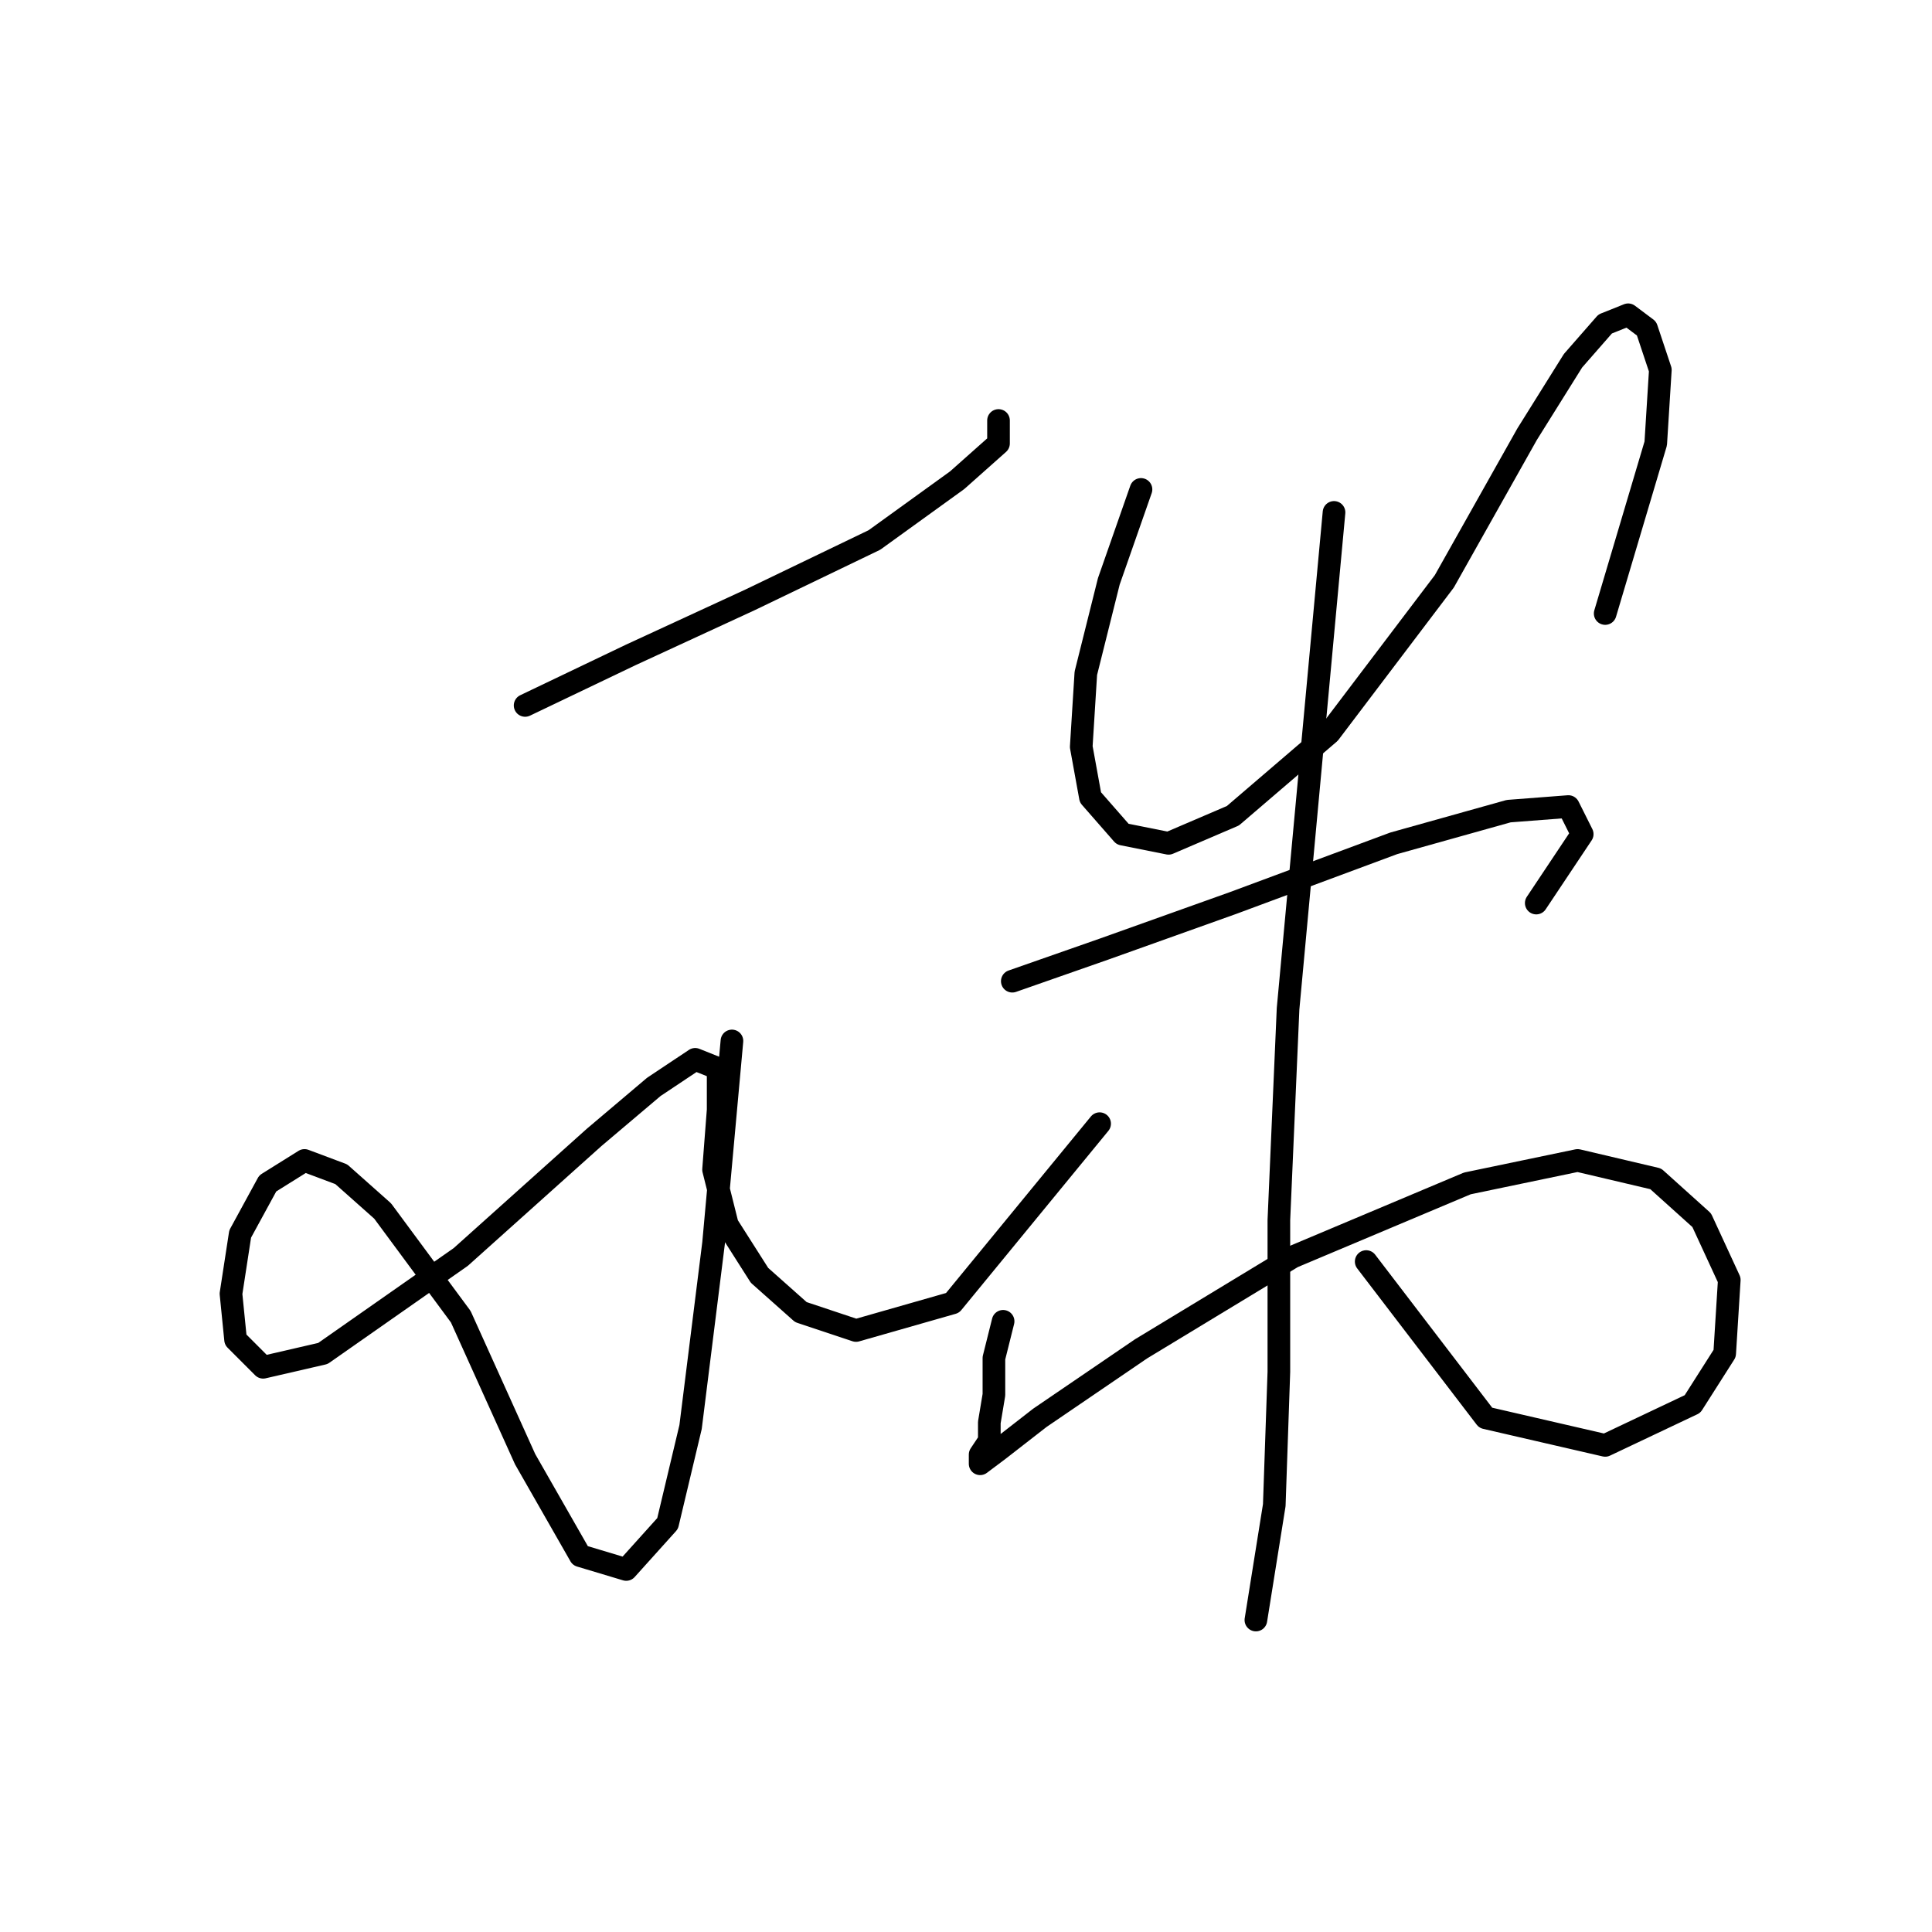 <?xml version="1.0" standalone="no"?>
    <svg width="256" height="256" xmlns="http://www.w3.org/2000/svg" version="1.1">
    <polyline stroke="black" stroke-width="3" stroke-linecap="round" fill="transparent" stroke-linejoin="round" points="69.581 93.474 83.588 86.775 99.422 79.467 115.865 71.55 126.827 63.633 132.308 58.761 132.308 55.716 132.308 55.716 " />
        <polyline stroke="black" stroke-width="3" stroke-linecap="round" fill="transparent" stroke-linejoin="round" points="96.986 137.931 94.55 164.727 91.505 189.086 88.46 201.875 82.979 207.965 76.889 206.138 69.581 193.349 61.055 174.471 50.702 160.464 45.221 155.592 40.349 153.765 35.477 156.81 31.824 163.509 30.606 171.426 31.215 177.516 34.868 181.17 42.785 179.343 61.055 166.554 78.716 150.72 86.633 144.021 92.114 140.367 95.159 141.585 95.159 147.066 94.55 154.983 96.377 162.291 100.64 168.99 106.121 173.862 113.429 176.298 126.218 172.644 145.706 148.893 145.706 148.893 " />
        <polyline stroke="black" stroke-width="3" stroke-linecap="round" fill="transparent" stroke-linejoin="round" points="151.187 64.851 146.924 77.031 143.879 89.211 143.27 98.955 144.488 105.654 148.751 110.526 154.841 111.744 163.367 108.09 176.156 97.128 191.381 77.031 202.343 57.543 208.432 47.799 212.695 42.927 215.74 41.709 218.176 43.536 220.003 49.017 219.394 58.761 212.695 81.294 212.695 81.294 " />
        <polyline stroke="black" stroke-width="3" stroke-linecap="round" fill="transparent" stroke-linejoin="round" points="134.135 130.014 146.315 125.751 163.367 119.661 184.682 111.744 199.907 107.481 207.823 106.872 209.651 110.526 203.561 119.661 203.561 119.661 " />
        <polyline stroke="black" stroke-width="3" stroke-linecap="round" fill="transparent" stroke-linejoin="round" points="132.917 175.08 131.699 179.952 131.699 184.823 131.09 188.477 131.09 190.913 129.872 192.74 129.872 193.958 132.308 192.131 137.789 187.868 151.187 178.734 171.284 166.554 194.426 156.81 209.042 153.765 219.394 156.201 225.484 161.682 229.138 169.599 228.529 179.343 224.266 186.041 212.695 191.522 196.862 187.868 181.028 167.163 181.028 167.163 " />
        <polyline stroke="black" stroke-width="3" stroke-linecap="round" fill="transparent" stroke-linejoin="round" points="176.765 67.896 173.72 100.782 170.675 133.668 169.457 161.682 169.457 181.779 168.848 199.439 166.412 214.664 166.412 214.664 " />
        </svg>